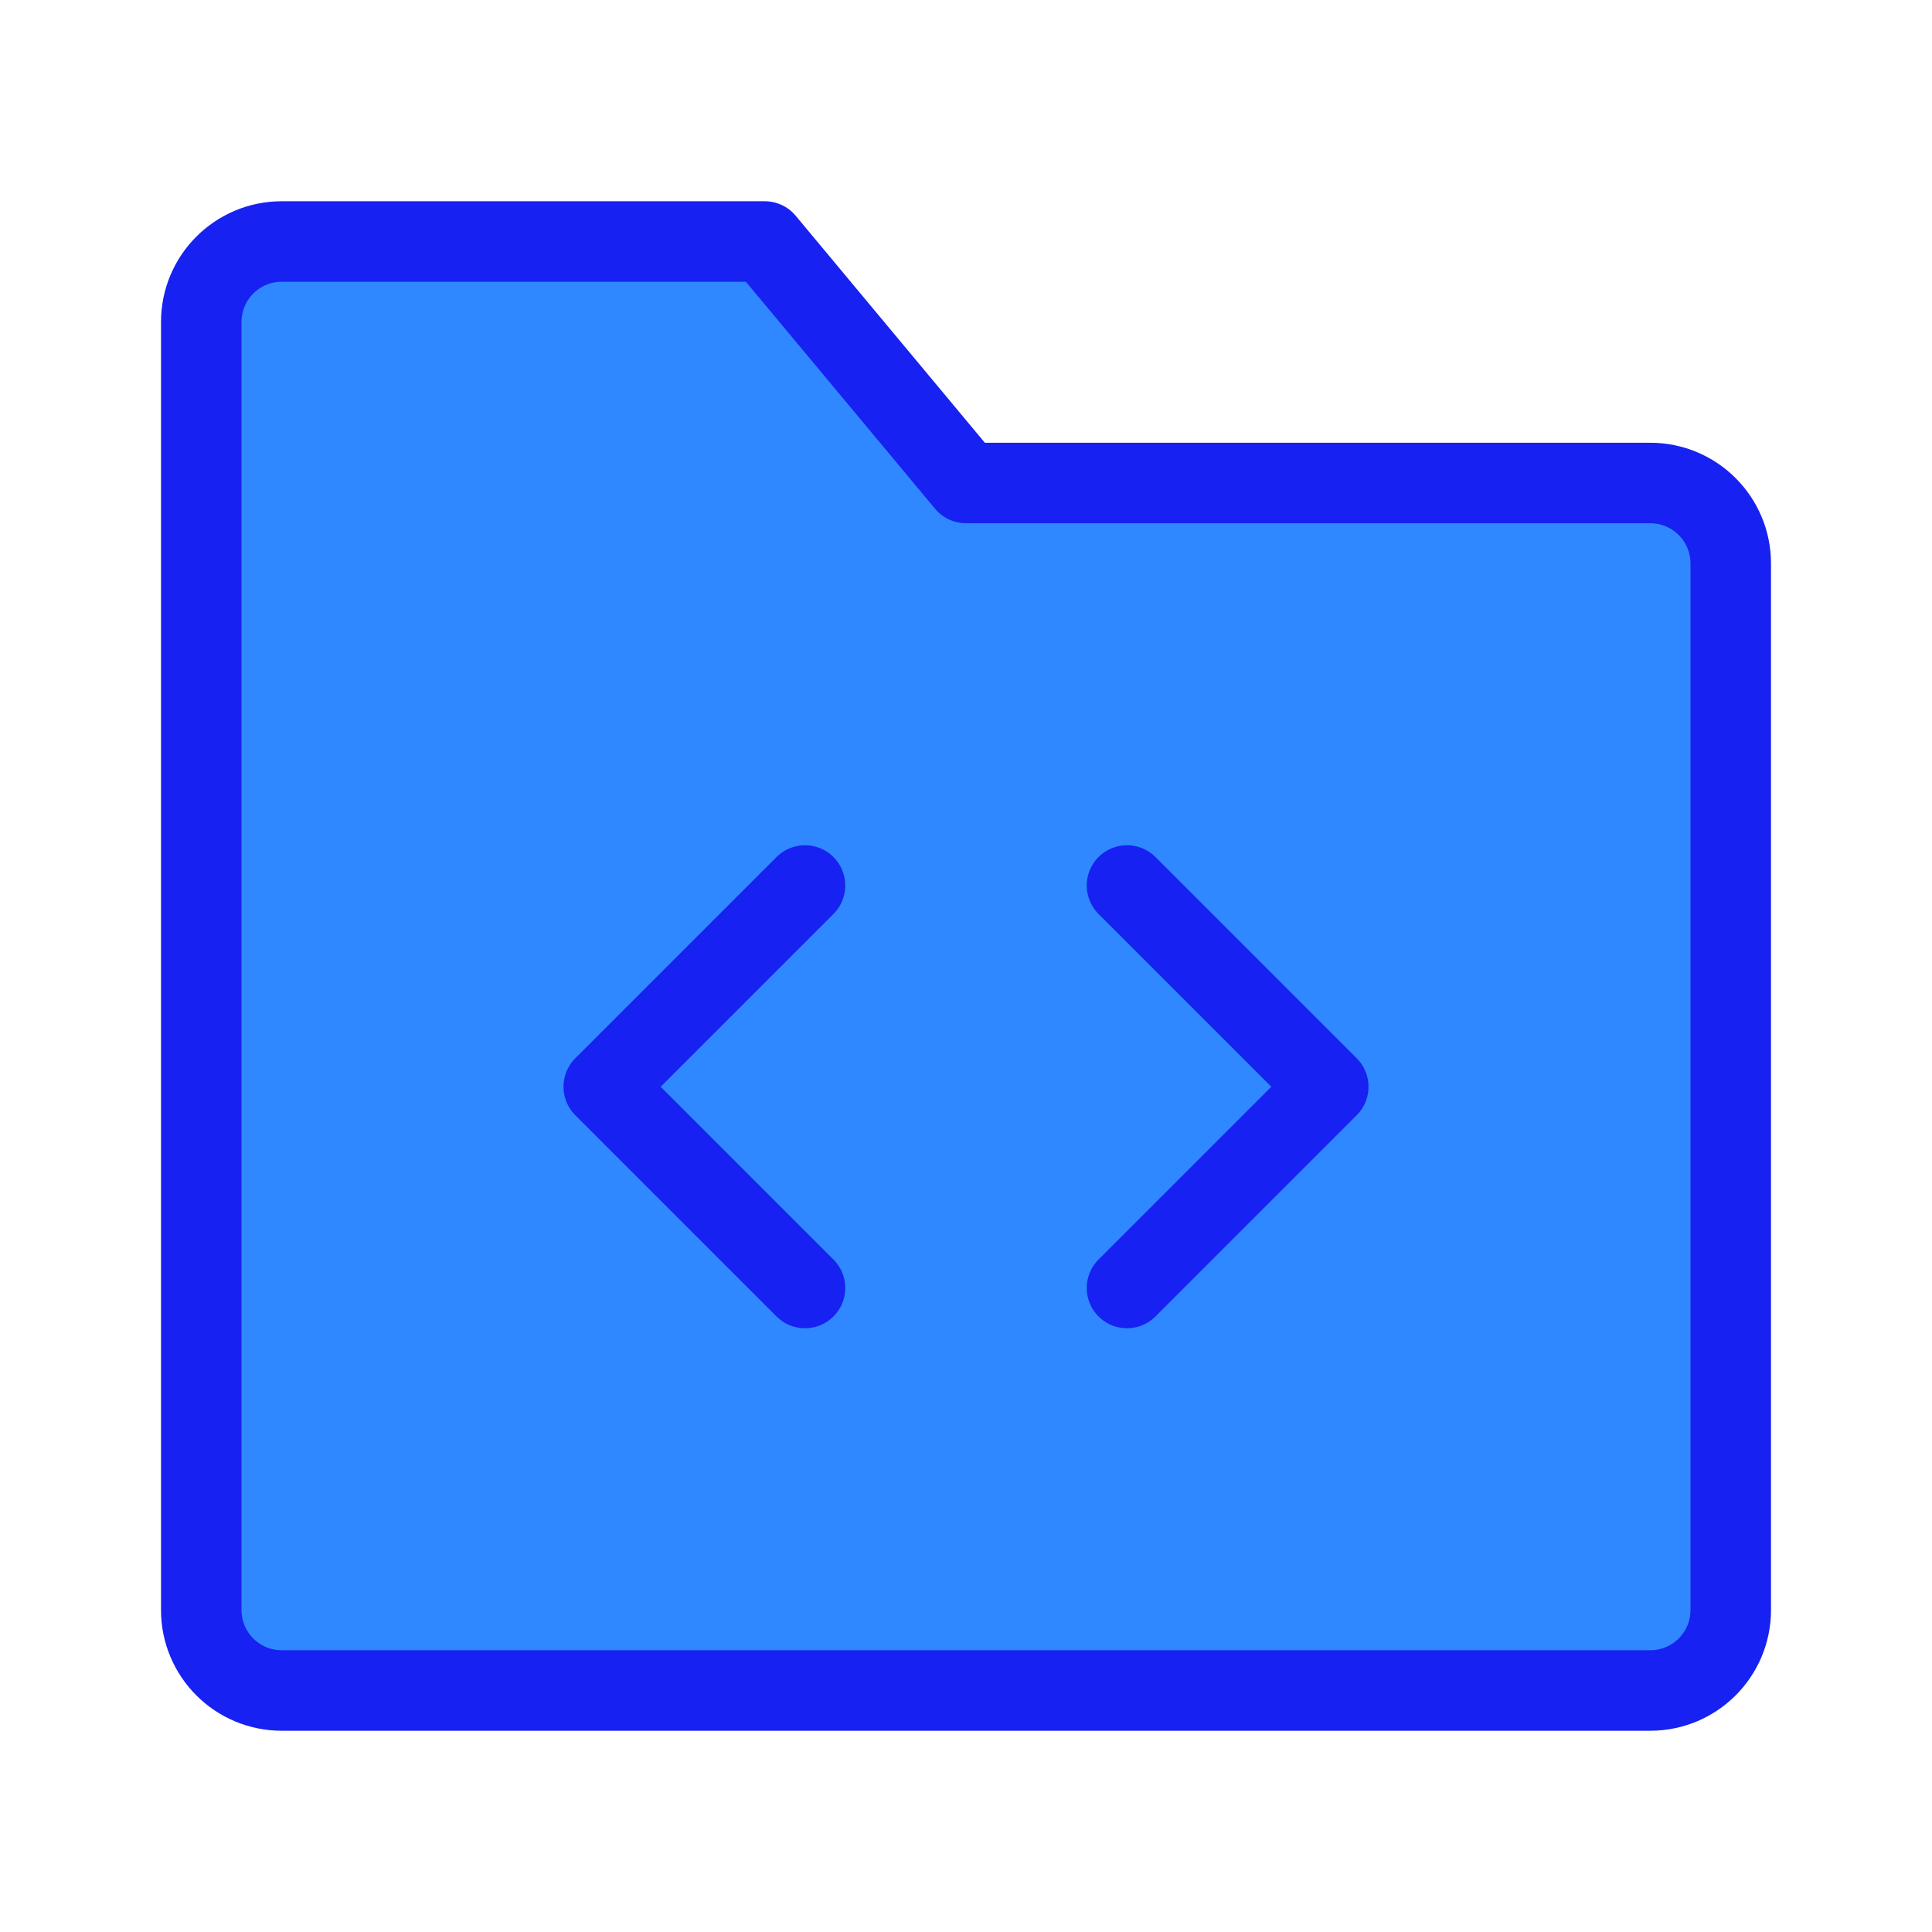 <?xml version="1.0" encoding="UTF-8"?><svg width="24" height="24" viewBox="0 0 48 48" fill="none" xmlns="http://www.w3.org/2000/svg"><path d="M5 8C5 6.895 5.895 6 7 6H19L24 12H41C42.105 12 43 12.895 43 14V40C43 41.105 42.105 42 41 42H7C5.895 42 5 41.105 5 40V8Z" fill="#2F88FF" stroke="#1721F1" stroke-width="2" stroke-linejoin="round"/><path d="M28 22L33 27L28 32" stroke="#1721F1" stroke-width="2" stroke-linecap="round" stroke-linejoin="round"/><path d="M20 22L15 27L20 32" stroke="#1721F1" stroke-width="2" stroke-linecap="round" stroke-linejoin="round"/></svg>
